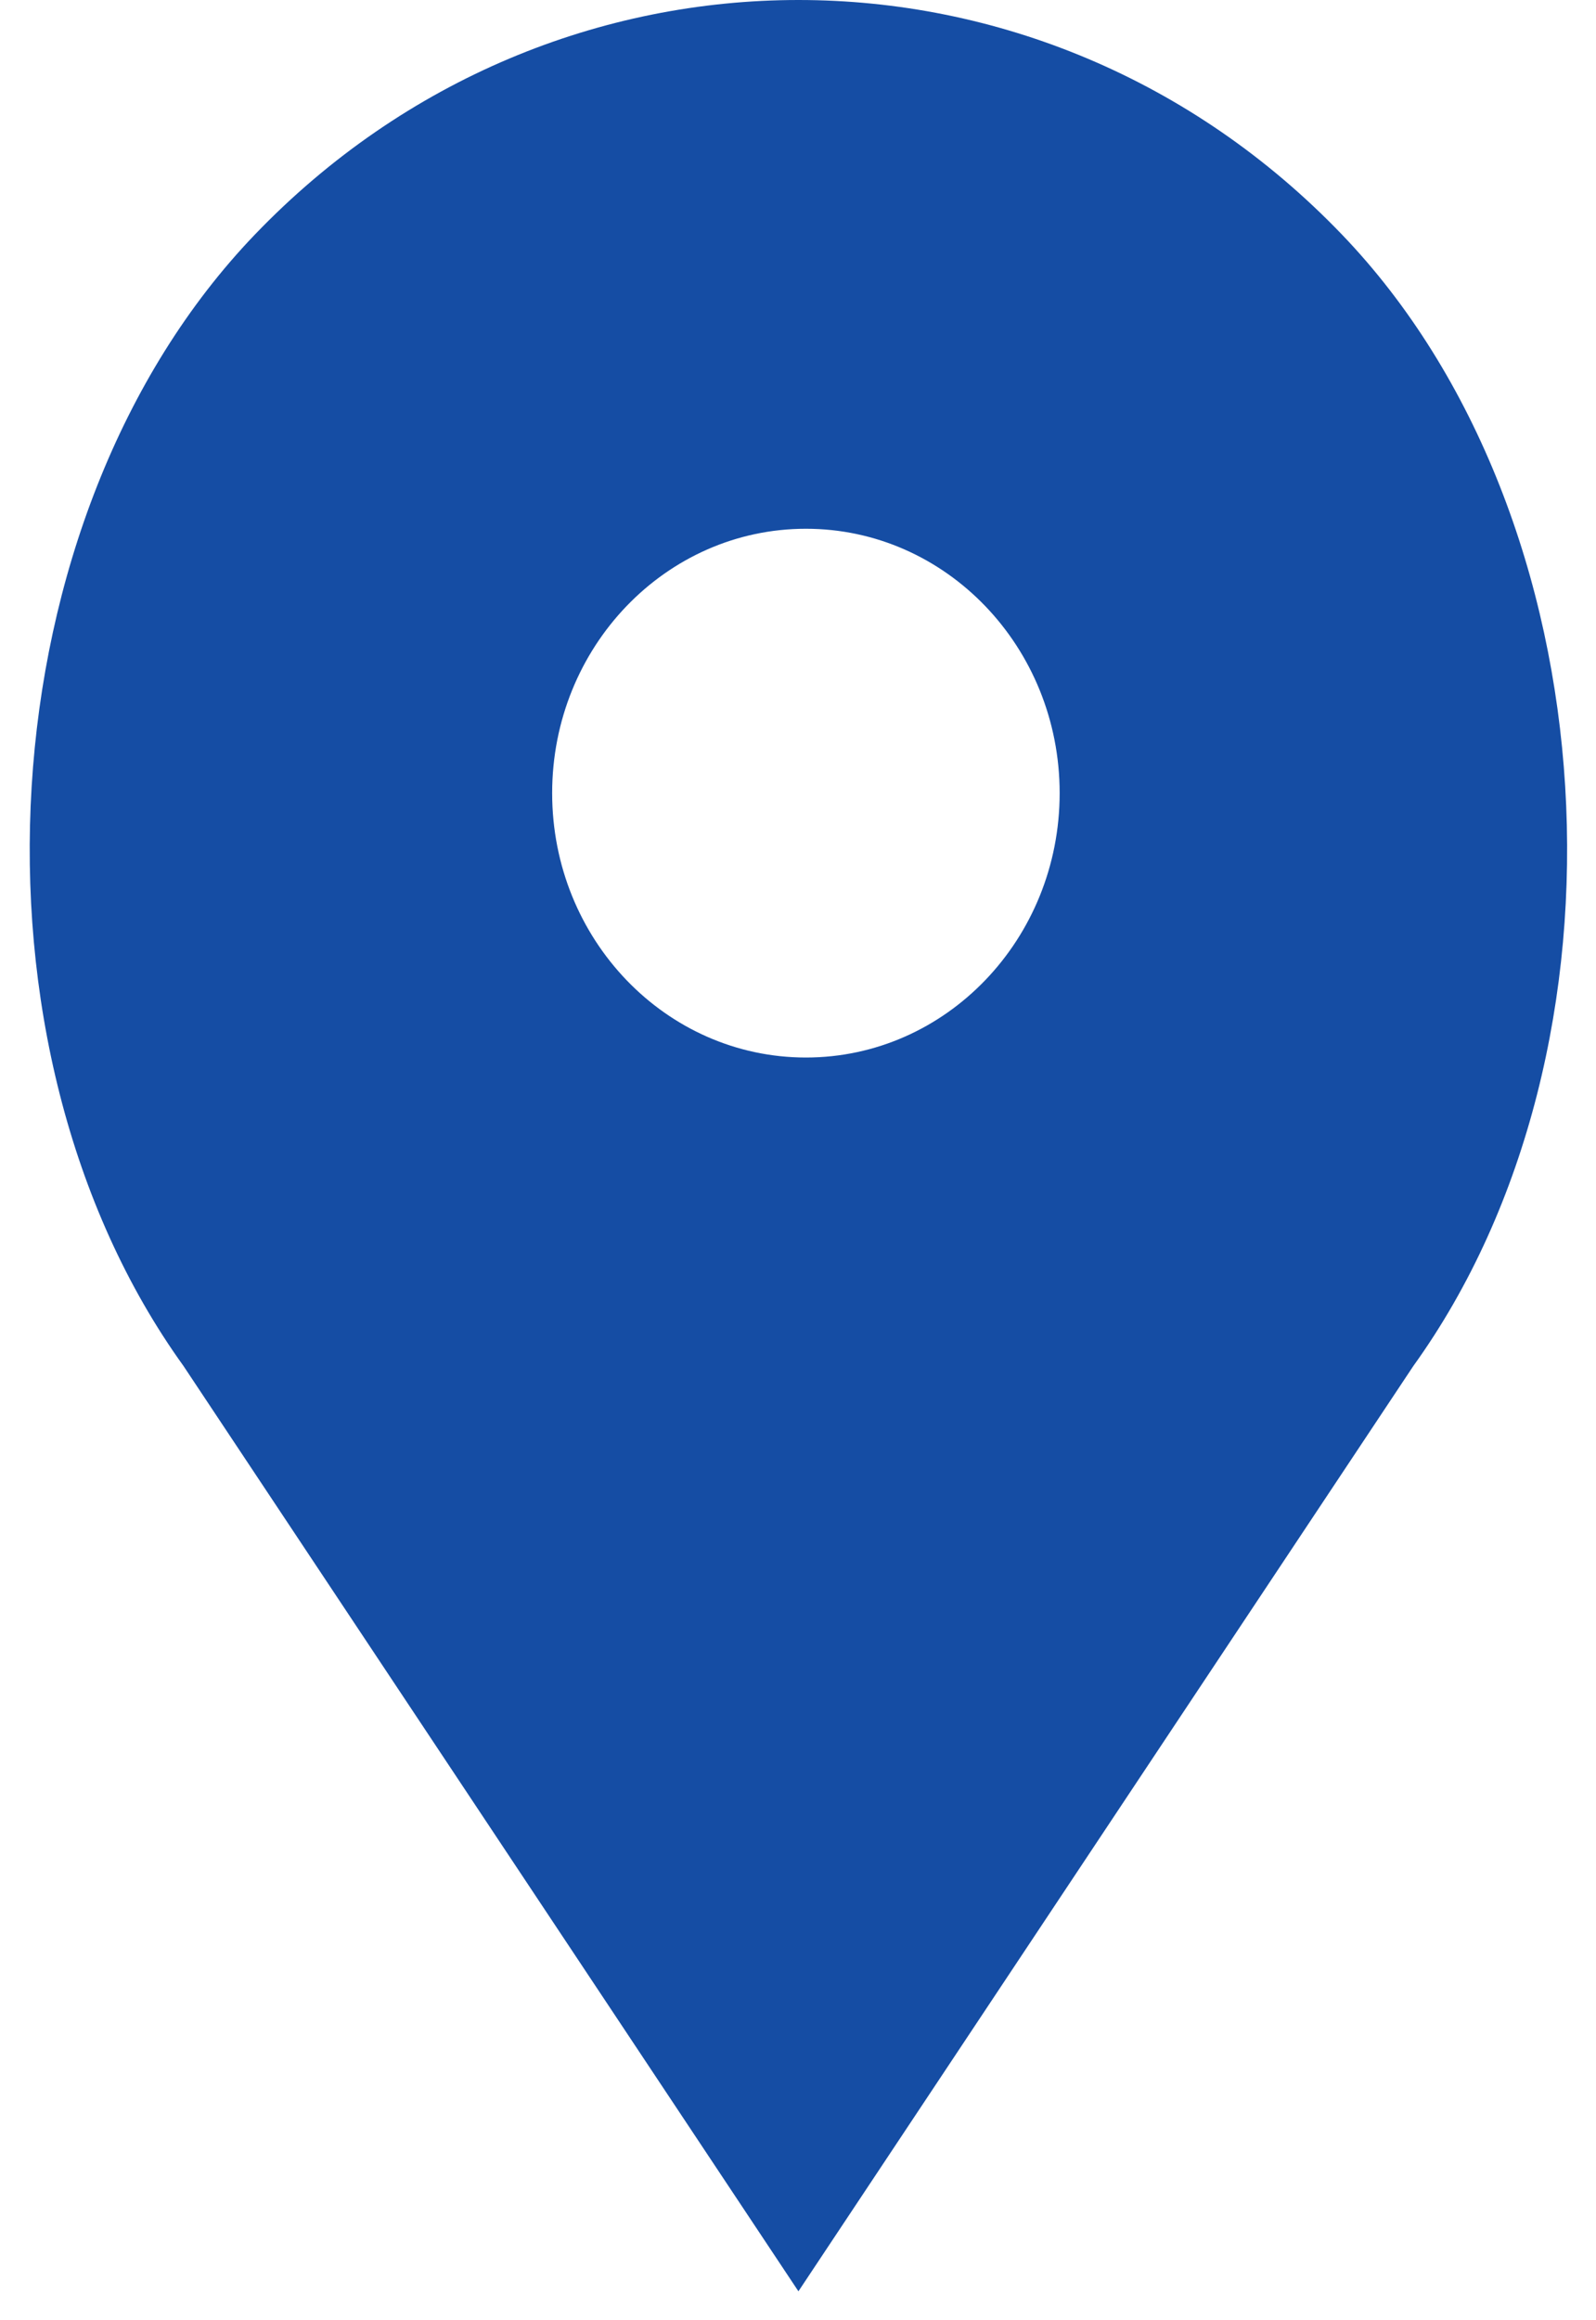 <svg width="53" height="77" viewBox="0 0 53 77" fill="none" xmlns="http://www.w3.org/2000/svg">
<path d="M44.564 7.785C34.596 -2.595 18.433 -2.595 8.464 7.785C-0.519 17.139 -1.53 34.751 6.093 45.335L26.514 76.046L46.935 45.335C54.558 34.751 53.547 17.139 44.564 7.785ZM26.763 35.098C22.108 35.098 18.336 31.17 18.336 26.323C18.336 21.477 22.108 17.549 26.763 17.549C31.417 17.549 35.189 21.477 35.189 26.323C35.189 31.17 31.417 35.098 26.763 35.098Z" fill="#154DA4"/>
</svg>
